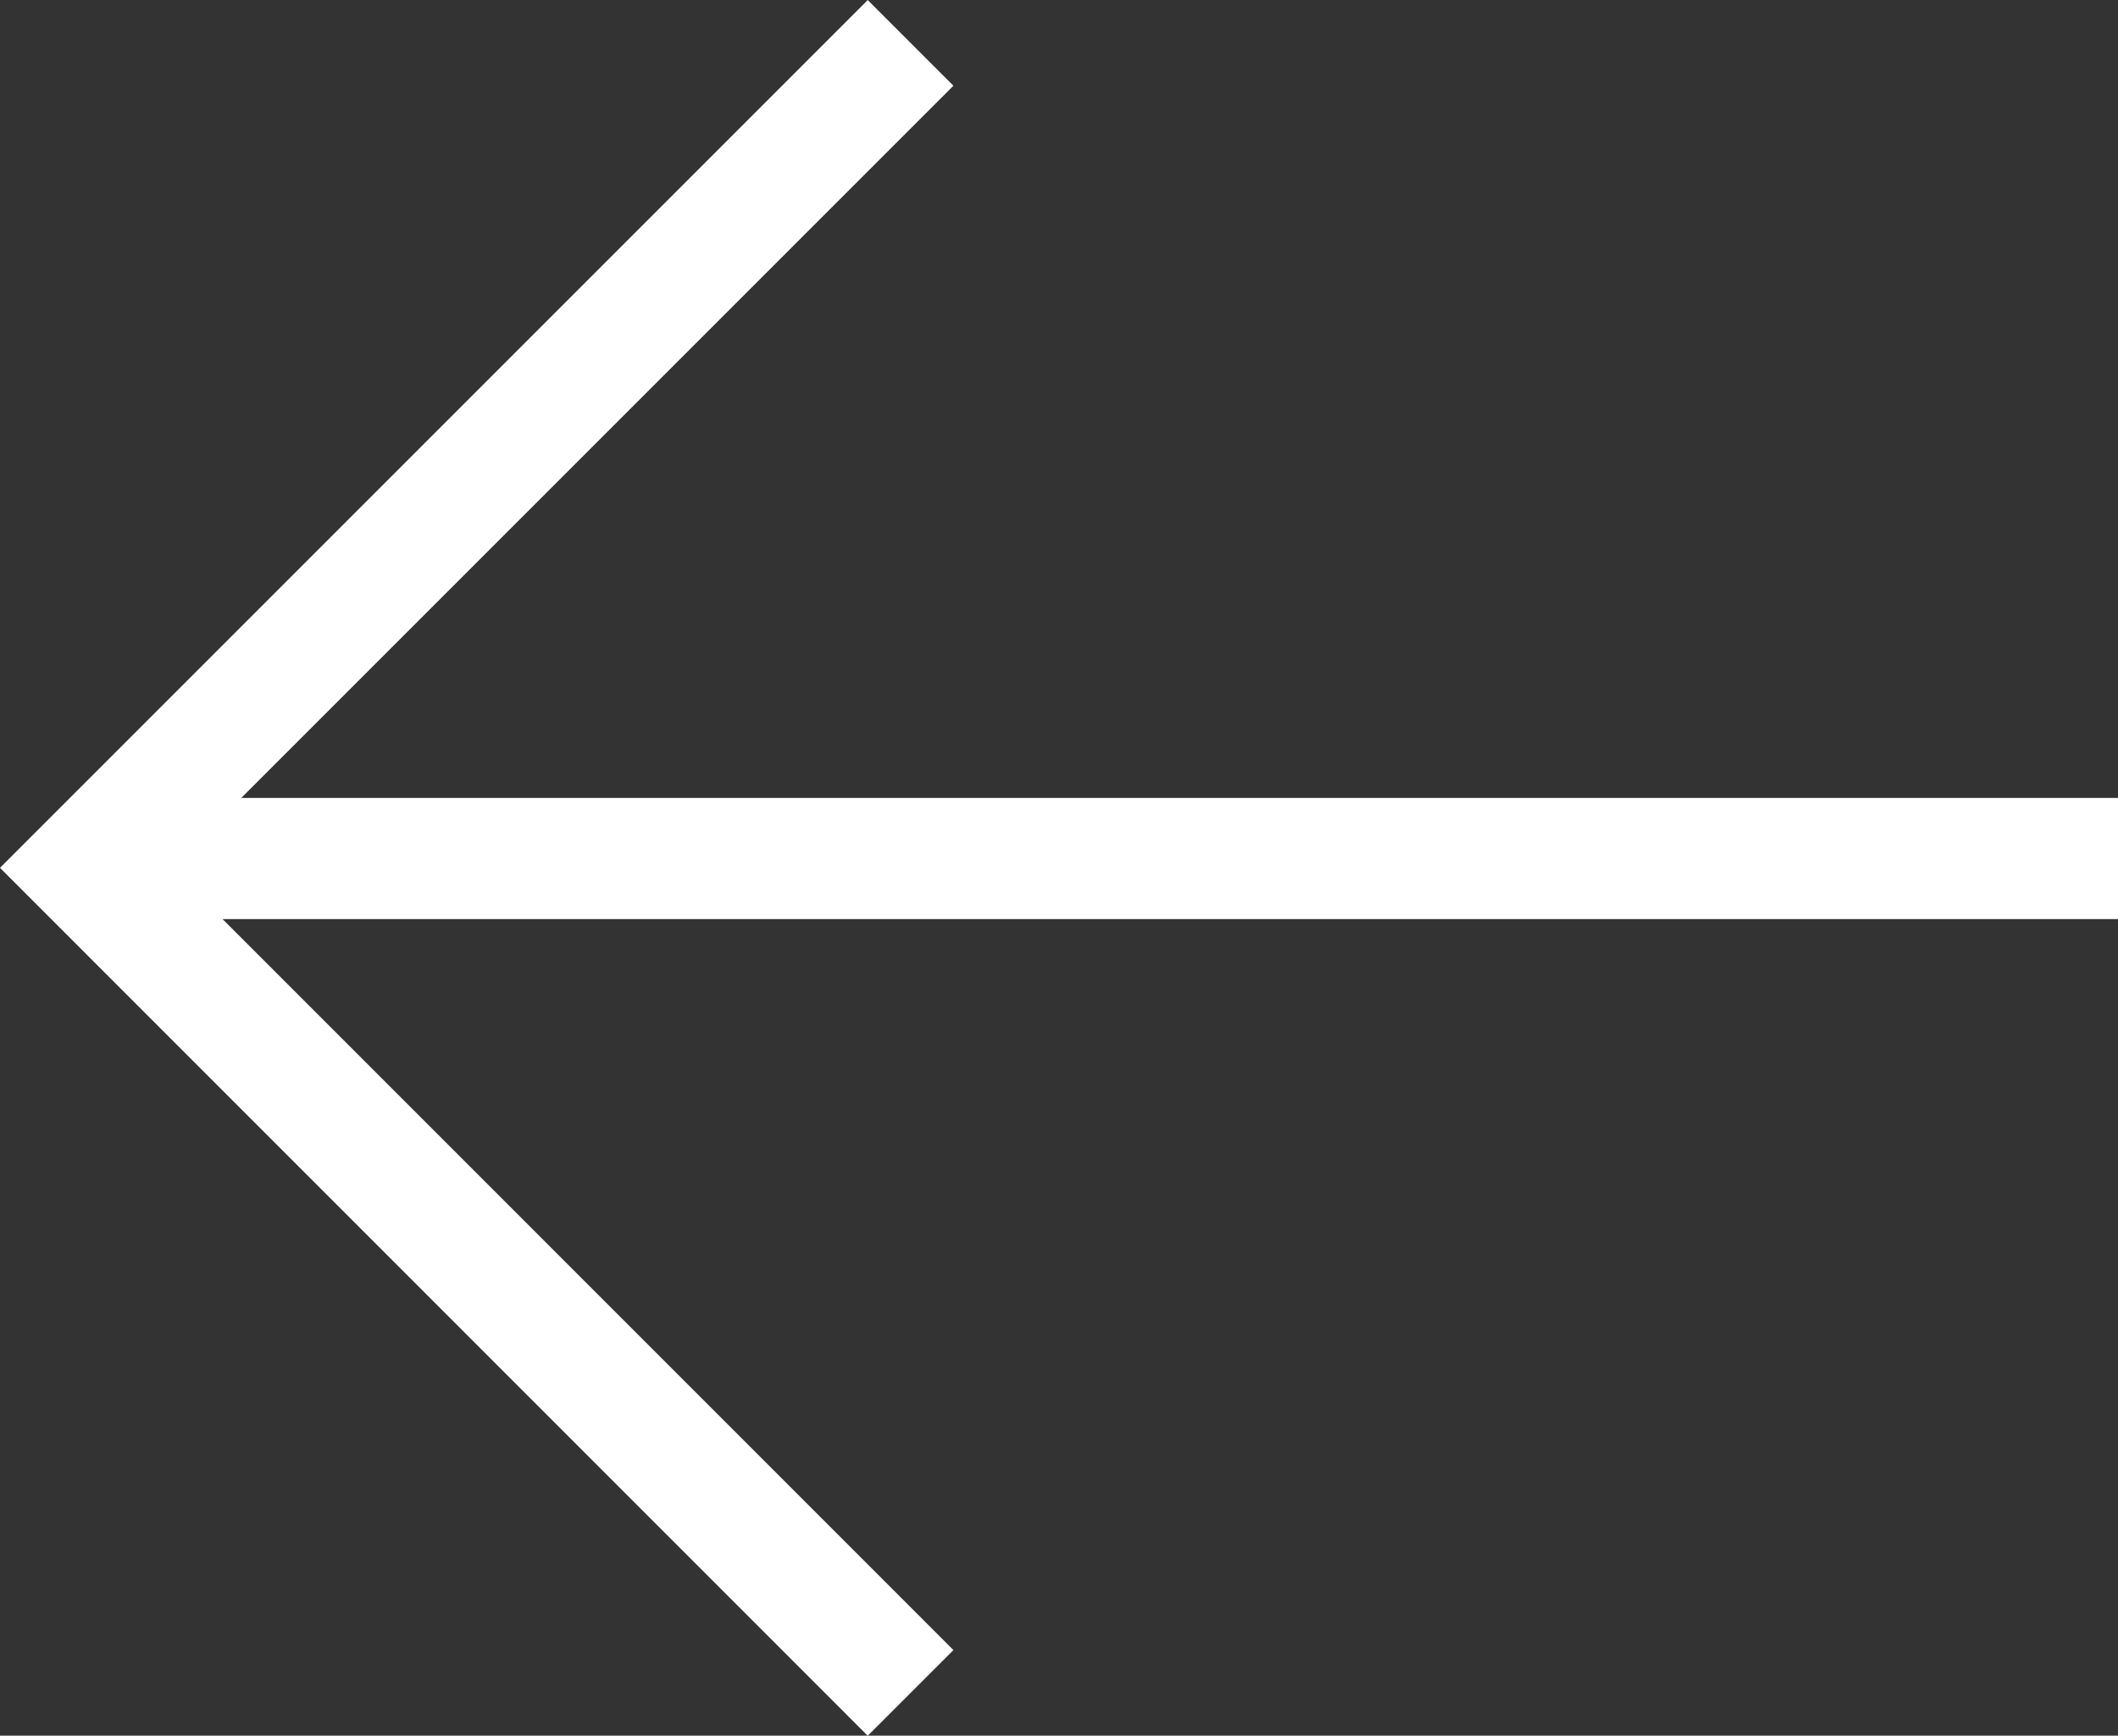 <svg xmlns="http://www.w3.org/2000/svg" width="17.48" height="14.324" viewBox="0 0 17.48 14.324"><rect x="0" y="0" width="17.48" height="14.324" fill="#333333" stroke="none"/><defs><style>.a{fill:none;stroke:#fff;stroke-miterlimit:10;}</style></defs><g transform="translate(17.48 13.971) rotate(180)"><g transform="translate(0 0)"><line class="a" x2="16.774" transform="translate(0 6.886)"/><path class="a" d="M0,0,6.808,6.809,0,13.617" transform="translate(9.965)"/></g></g></svg>